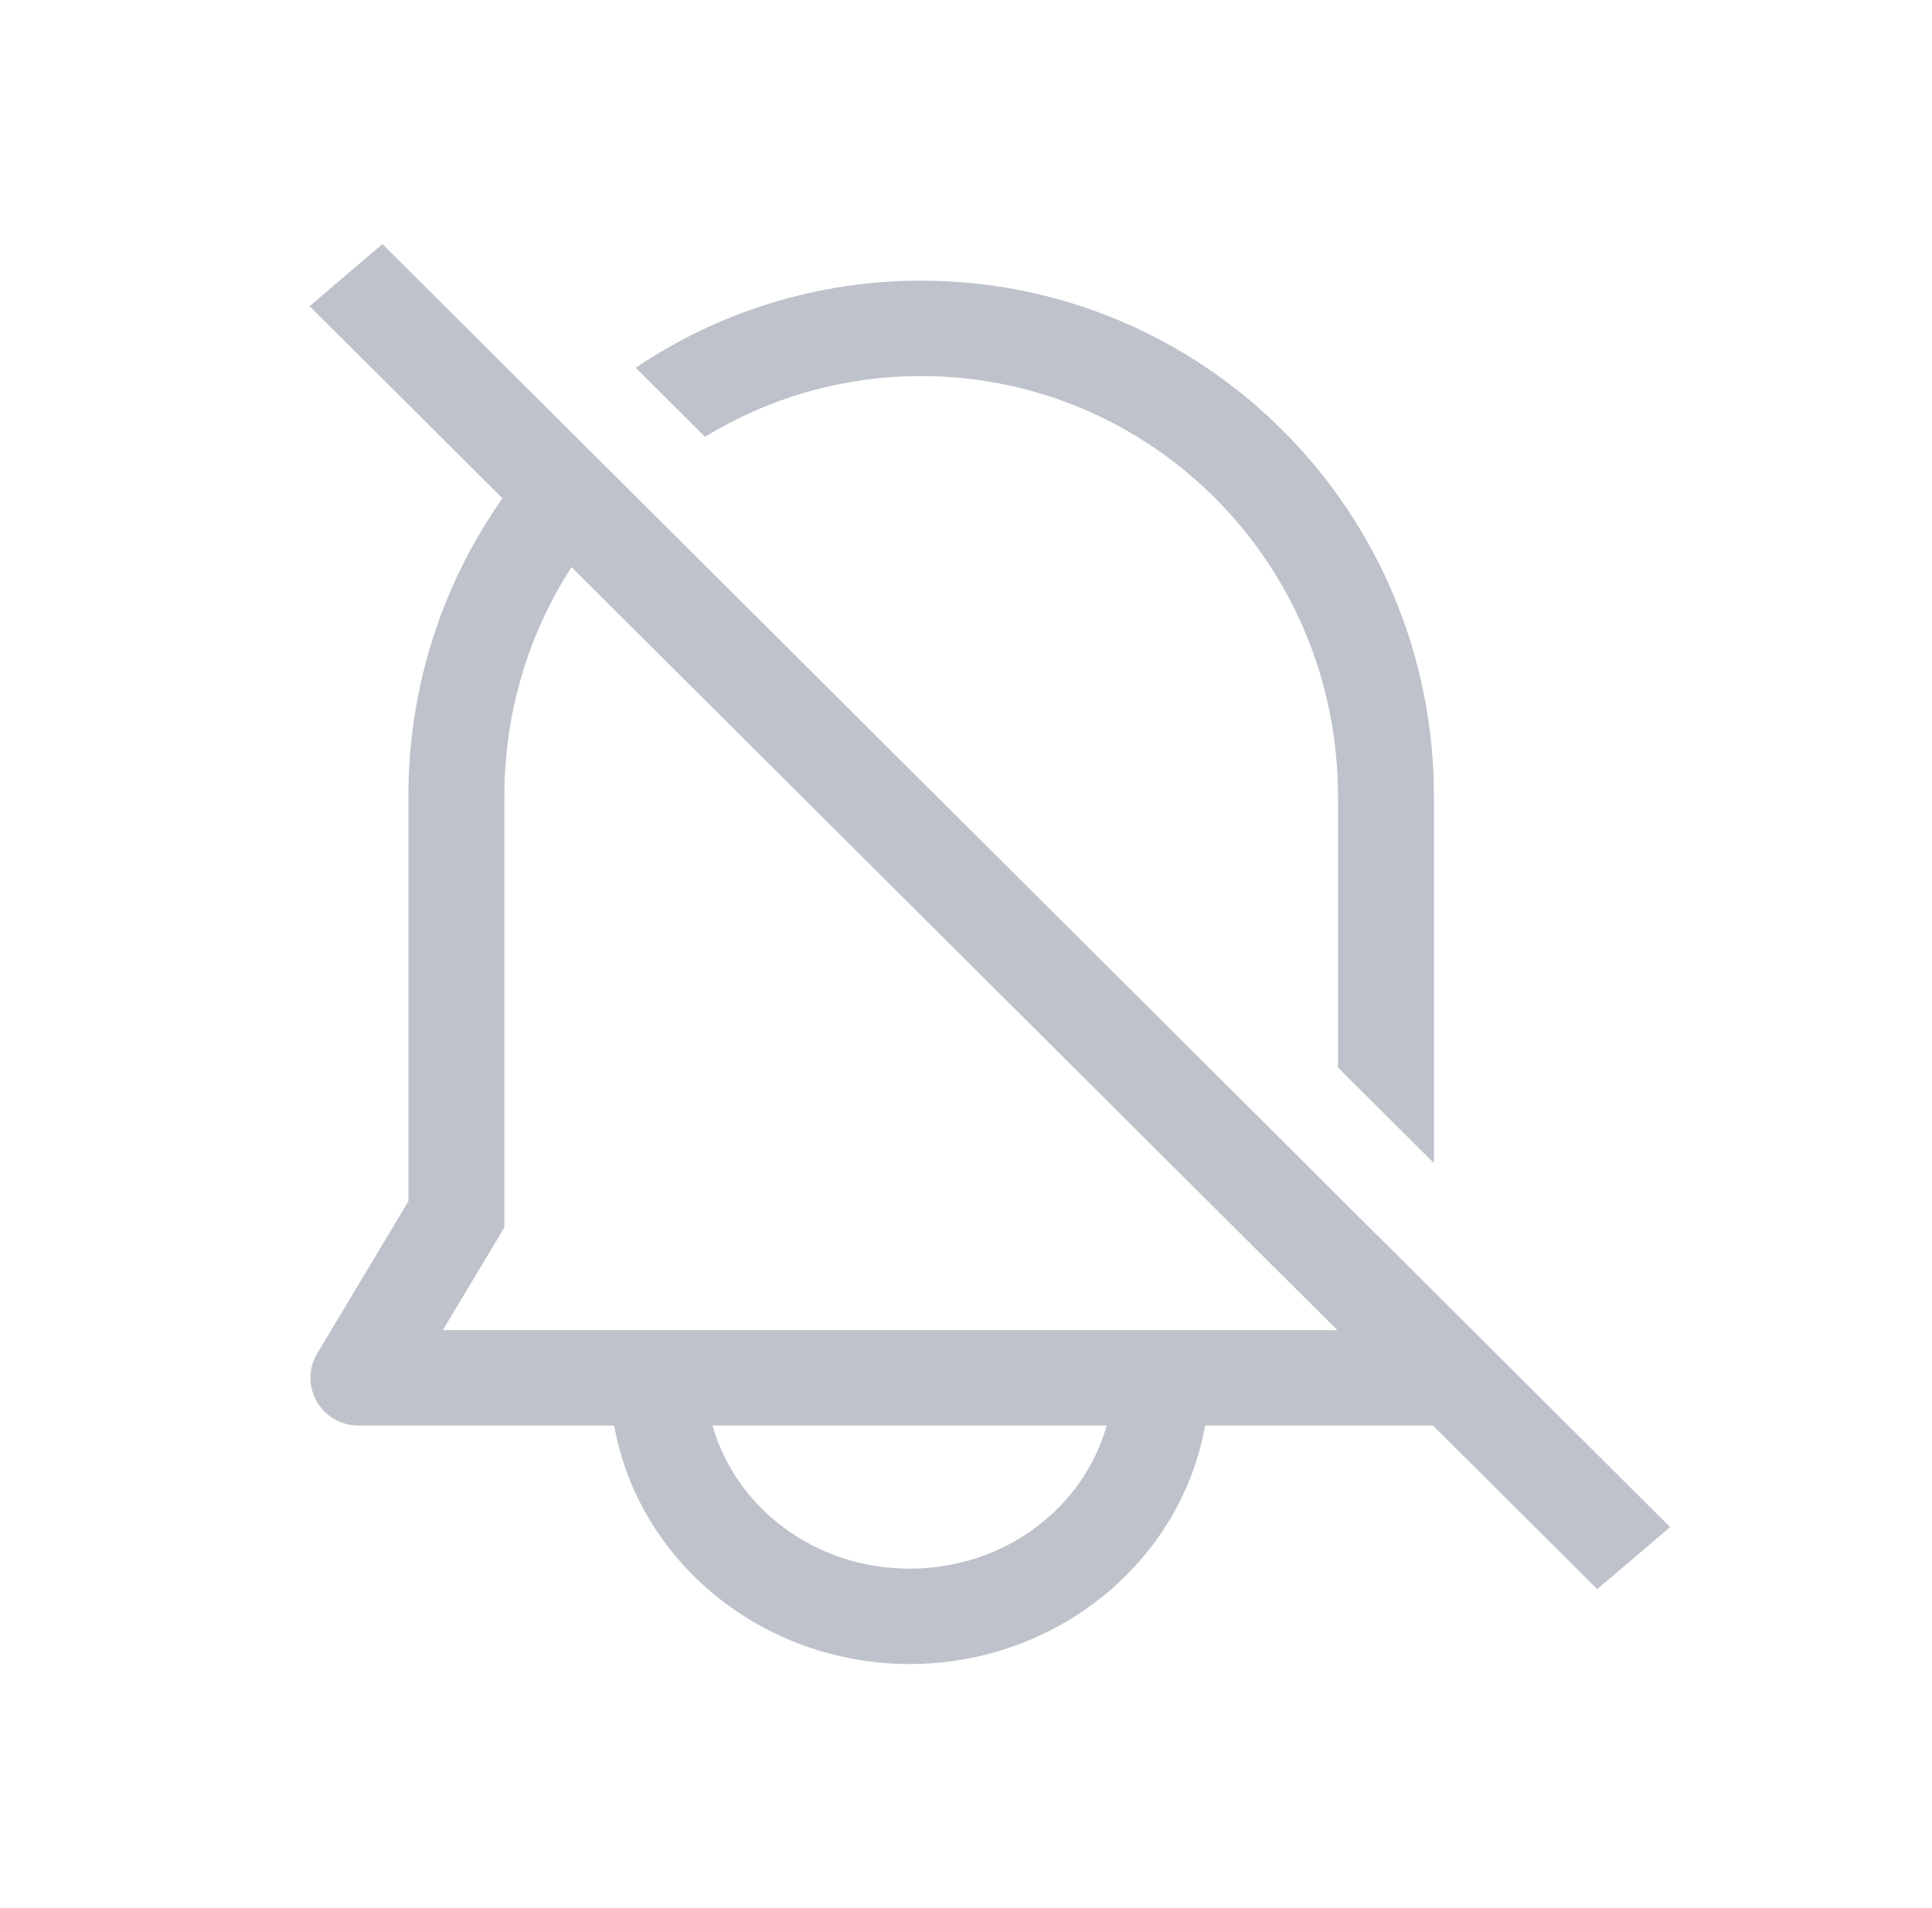 <svg width="81" height="80" viewBox="0 0 81 80" fill="none" xmlns="http://www.w3.org/2000/svg">
<g id="img_alarm_null">
<path id="Union" fill-rule="evenodd" clip-rule="evenodd" d="M21.066 20.893L12.979 12.836L16.034 10.233L23.67 17.842L26.512 20.674L56.096 50.151L64.198 58.224L70.02 64.025L66.966 66.628L60.08 59.767H50.525C49.502 65.5 44.281 69.767 38.137 69.767C31.994 69.767 26.773 65.5 25.75 59.767H15.029C13.468 59.767 12.502 58.077 13.301 56.744L17.122 50.364V33.391C17.122 28.727 18.583 24.417 21.066 20.893ZM23.961 23.778C22.181 26.534 21.145 29.831 21.145 33.391V51.465L18.568 55.767H56.066L23.961 23.778ZM29.874 59.767C30.833 63.178 34.114 65.767 38.137 65.767C42.16 65.767 45.441 63.178 46.4 59.767H29.874ZM29.558 18.314L26.652 15.419C30.075 13.111 34.193 11.767 38.62 11.767C50.48 11.767 60.118 21.408 60.118 33.391V48.765L56.096 44.757V33.391C56.096 23.581 48.222 15.767 38.62 15.767C35.31 15.767 32.206 16.696 29.558 18.314Z" fill="#BEC2CB"/>
</g>
</svg>
